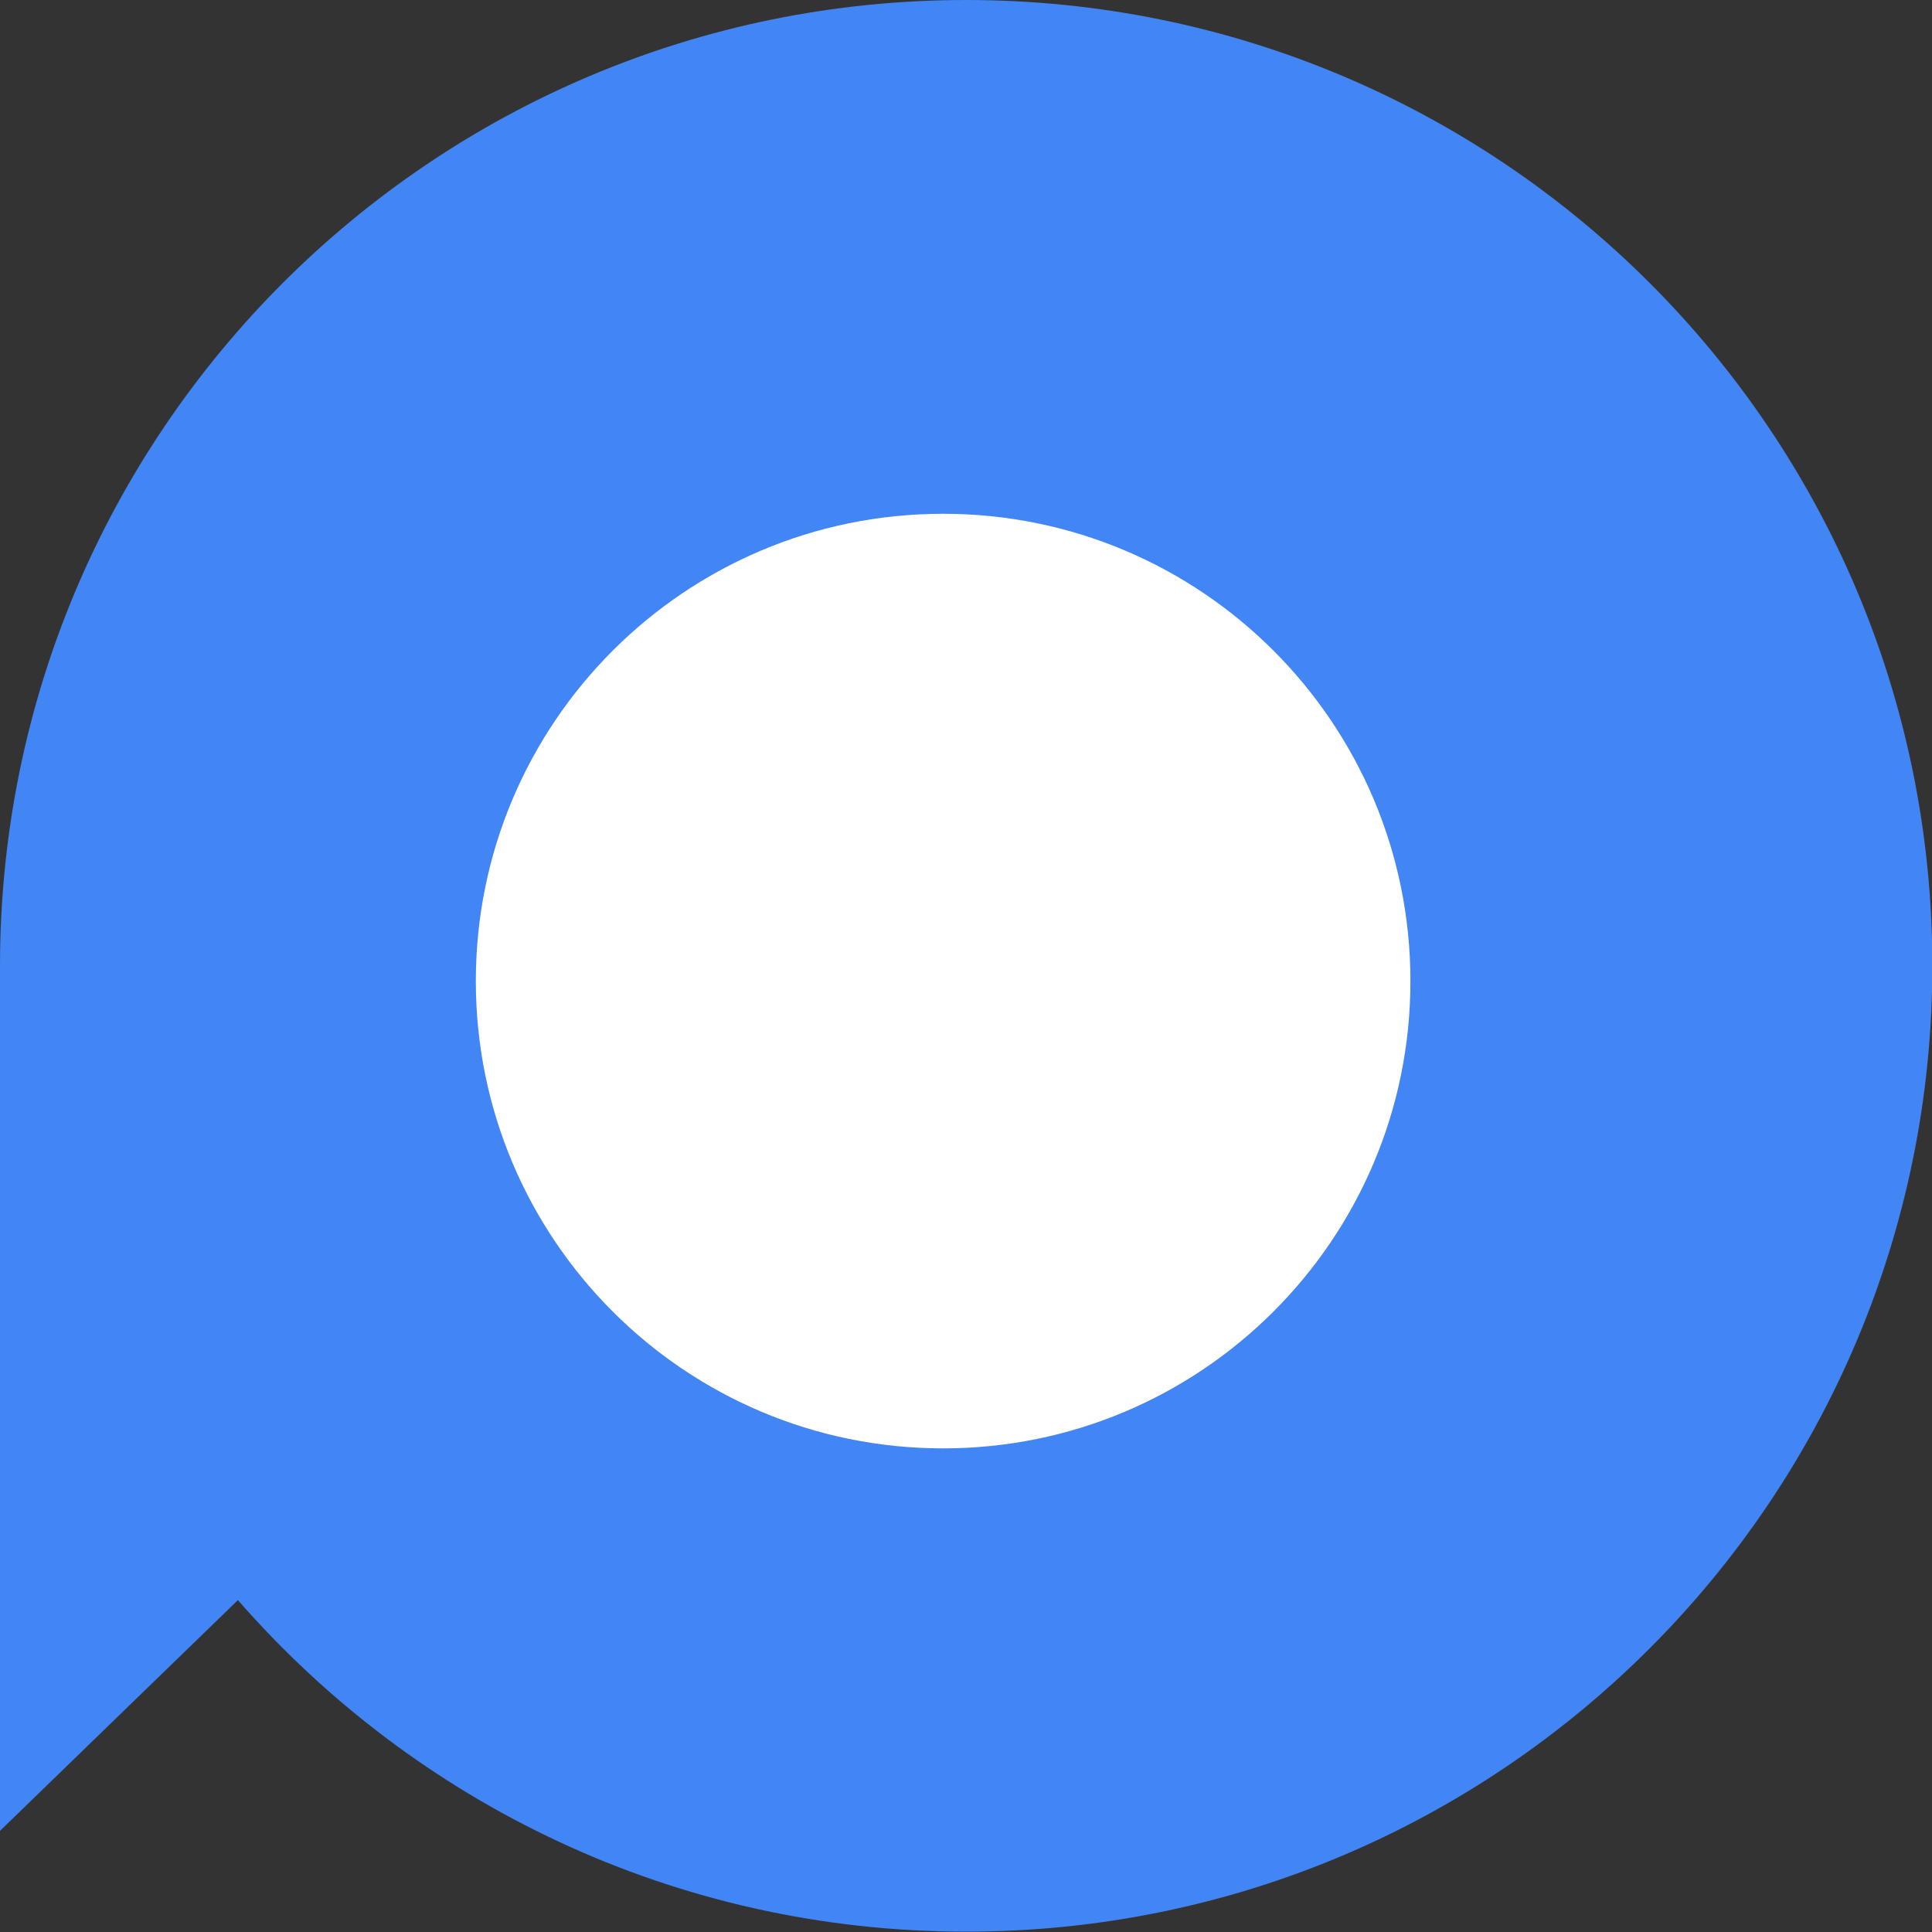 <svg width="28" height="28" viewBox="0 0 28 28" fill="none" xmlns="http://www.w3.org/2000/svg">
    <rect x="0" y="0" width="28" height="28" fill="#333333" stroke="none"/>
    <g clip-path="url(#clip0_917_1042)">
        <path d="M14.002 0C6.266 0 0 6.266 0 13.998V26.534L3.448 23.19C6.015 26.131 9.787 27.995 14.002 27.995C21.734 27.995 28.005 21.729 28.005 13.993C28.005 6.256 21.734 0 14.002 0Z" fill="#4285F4"/>
        <path d="M13.668 20.991C17.408 20.991 20.441 17.959 20.441 14.219C20.441 10.479 17.408 7.446 13.668 7.446C9.928 7.446 6.896 10.479 6.896 14.219C6.896 17.959 9.928 20.991 13.668 20.991Z" fill="white"/>
    </g>
    <defs>
        <clipPath id="clip0_917_1042">
            <rect width="28" height="28" fill="white"/>
        </clipPath>
    </defs>
</svg>
